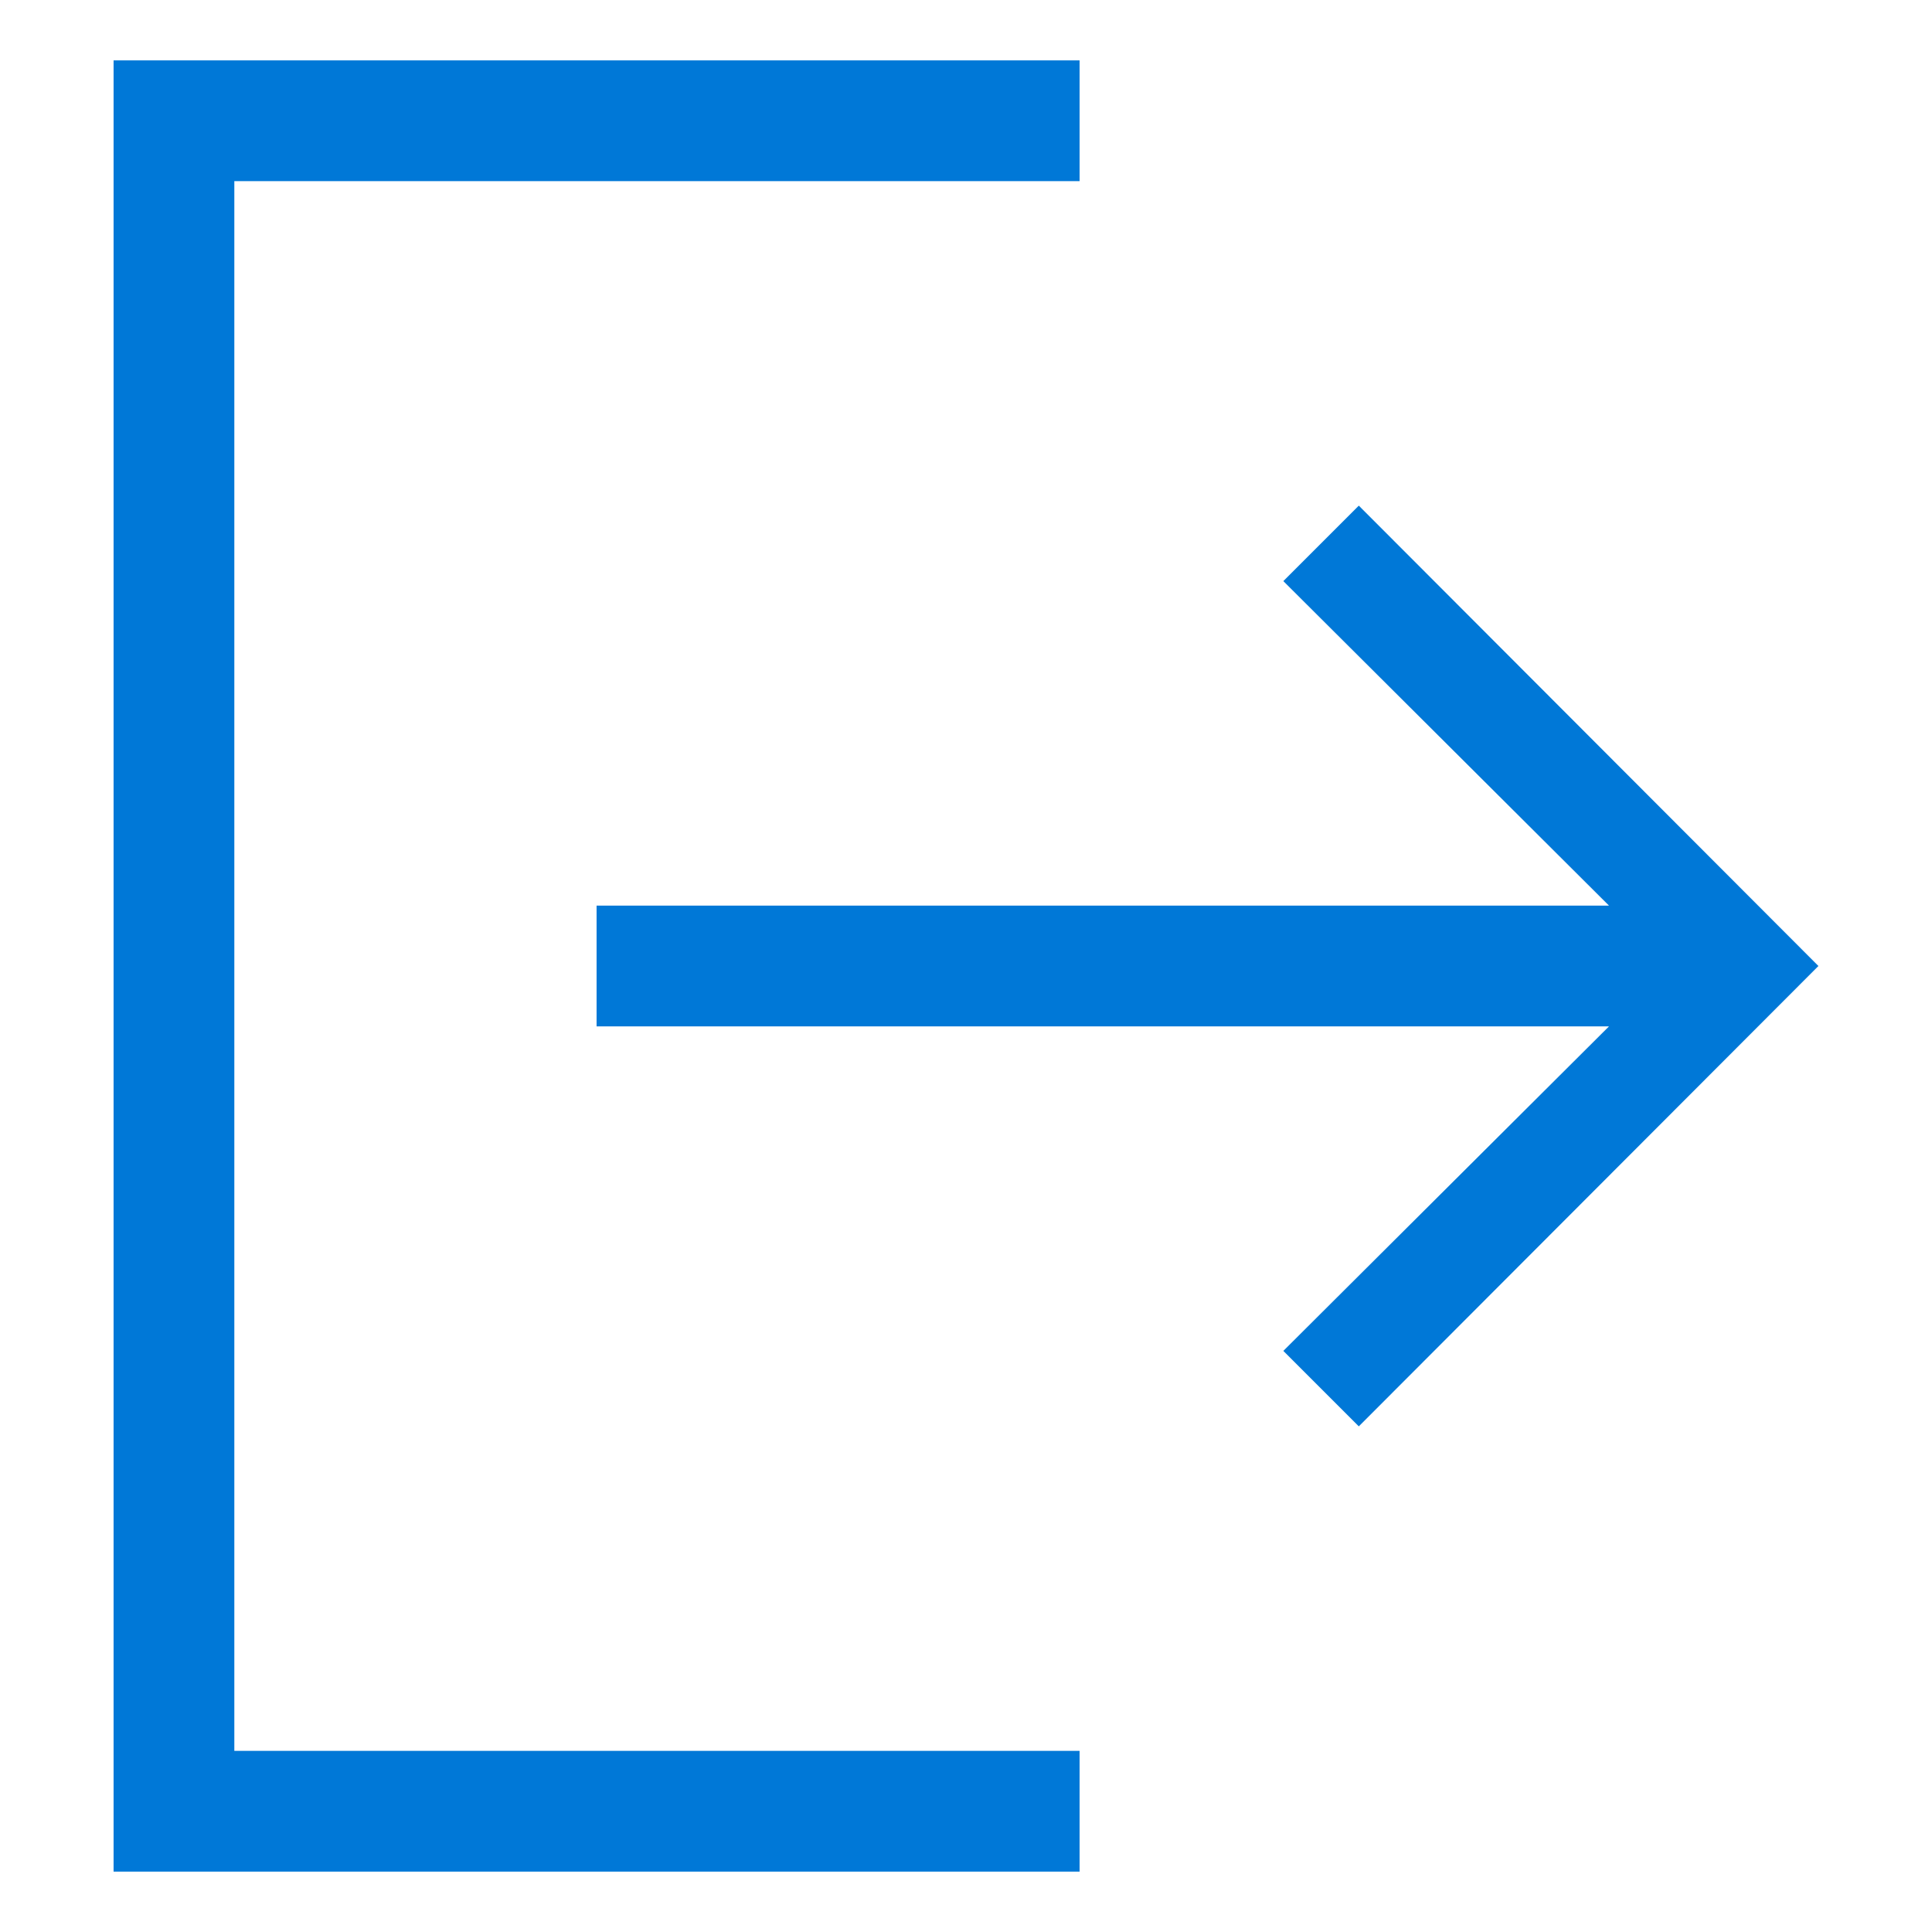 <?xml version="1.0" encoding="utf-8"?>
<!-- Generator: Adobe Illustrator 24.1.2, SVG Export Plug-In . SVG Version: 6.00 Build 0)  -->
<svg version="1.1" id="Слой_1" xmlns="http://www.w3.org/2000/svg" xmlns:xlink="http://www.w3.org/1999/xlink" x="0px" y="0px"
	 viewBox="0 0 512 512" style="enable-background:new 0 0 512 512;" xml:space="preserve">
<style type="text/css">
	.st0{fill:none;}
	.st1{fill:#0078D7;}
</style>
<g>
	<rect id="canvas_background_130_" class="st0" width="512" height="512"/>
	<path class="st1" d="M62.1,464h224v32h-256V16h256v32h-224C62.1,48,62.1,464,62.1,464z M481.9,256L360.1,378l-20-20l86.3-86H158.1
		v-32h268.3l-86.3-86l20-20L481.9,256z"/>
</g>
</svg>
